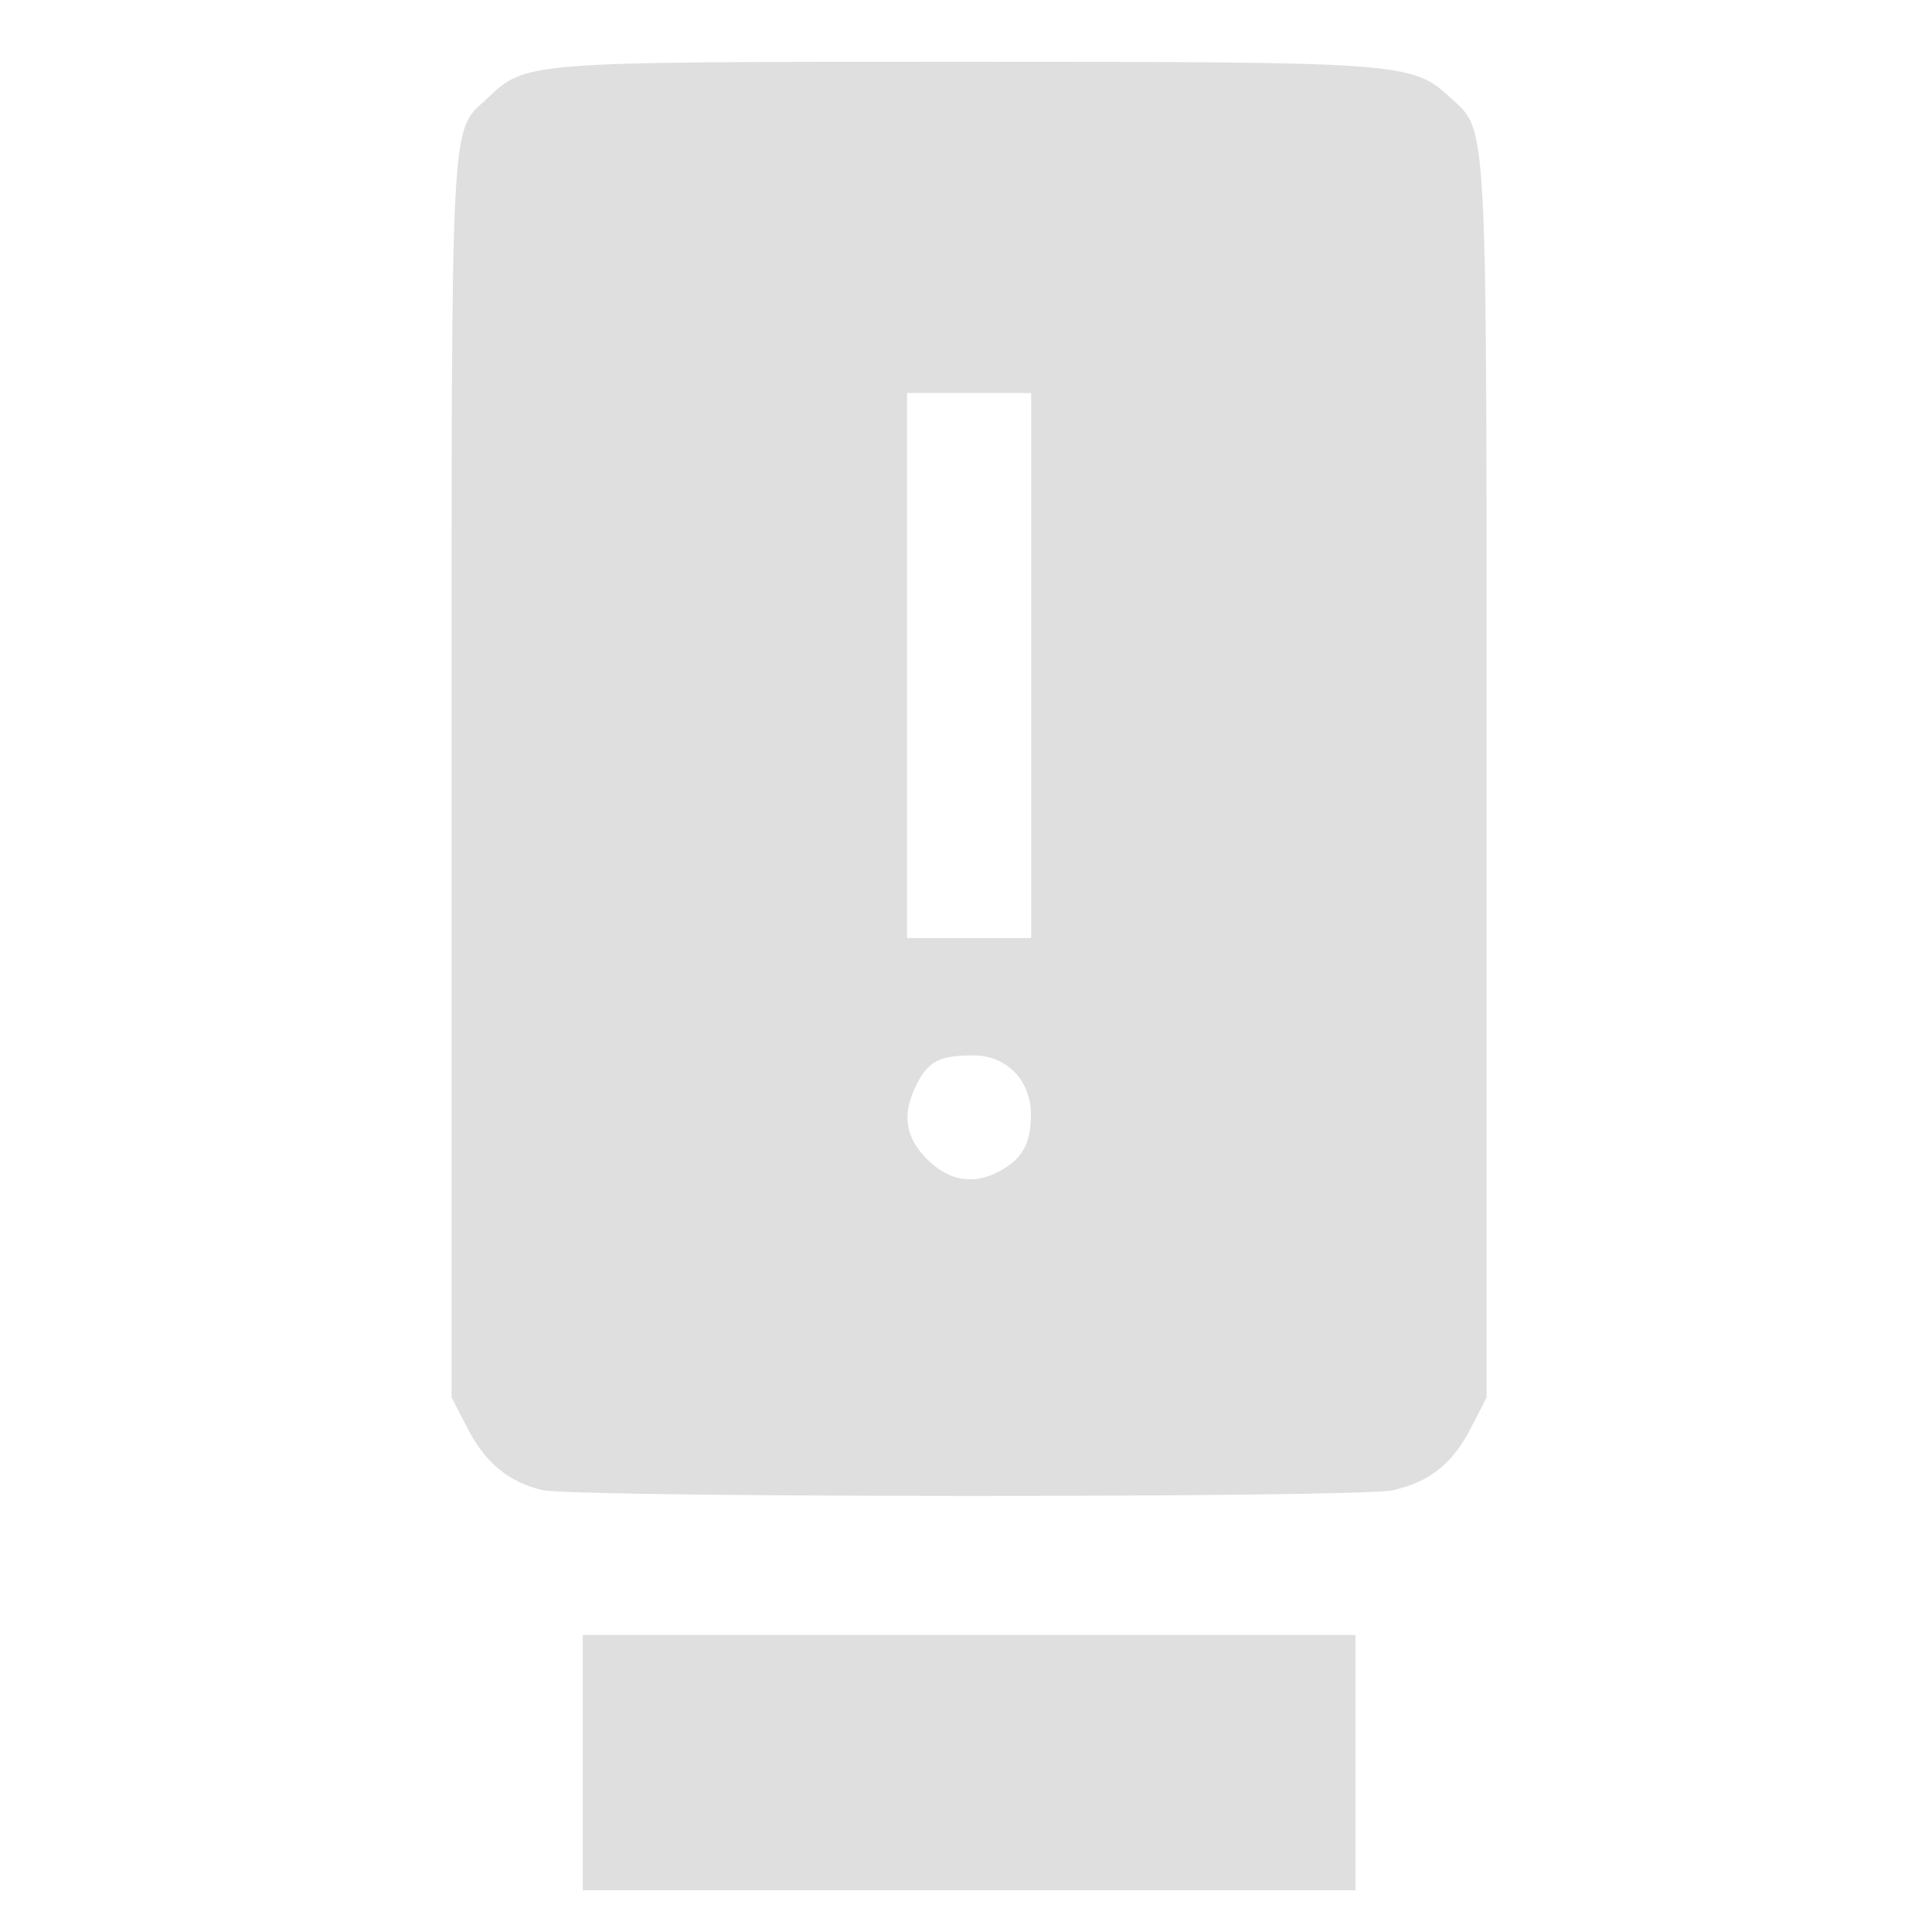 <?xml version="1.0" encoding="UTF-8" standalone="no"?>
<svg
   width="64"
   height="64"
   version="1.1"
   id="svg73"
   sodipodi:docname="device-notifier.svg"
   inkscape:version="1.4.2 (ebf0e940d0, 2025-05-08)"
   xmlns:inkscape="http://www.inkscape.org/namespaces/inkscape"
   xmlns:sodipodi="http://sodipodi.sourceforge.net/DTD/sodipodi-0.dtd"
   xmlns="http://www.w3.org/2000/svg"
   xmlns:svg="http://www.w3.org/2000/svg"
   xmlns:rdf="http://www.w3.org/1999/02/22-rdf-syntax-ns#"
   xmlns:cc="http://creativecommons.org/ns#"
   xmlns:dc="http://purl.org/dc/elements/1.1/">
  <sodipodi:namedview
     pagecolor="#f5f7fa"
     bordercolor="#666666"
     borderopacity="1"
     objecttolerance="10"
     gridtolerance="10"
     guidetolerance="10"
     inkscape:pageopacity="0"
     inkscape:pageshadow="2"
     inkscape:window-width="1377"
     inkscape:window-height="886"
     id="namedview75"
     showgrid="false"
     inkscape:zoom="6.2890624"
     inkscape:cx="47.622361"
     inkscape:cy="45.396274"
     inkscape:window-x="480"
     inkscape:window-y="75"
     inkscape:window-maximized="0"
     inkscape:current-layer="g877"
     inkscape:document-rotation="0"
     inkscape:pagecheckerboard="0"
     inkscape:showpageshadow="2"
     inkscape:deskcolor="#d1d1d1" />
  <defs
     id="defs29" />
  <circle
     cx="32.516"
     cy="31.878"
     r="0"
     fill="url(#b)"
     stroke-width="1.571"
     id="circle41"
     style="fill:url(#b)" />
  <g
     aria-label="GZ"
     transform="matrix(1.221,0,0,0.819,0.496,-0.166)"
     id="text93"
     style="font-weight:bold;font-size:11.526px;line-height:1.25;font-family:sans-serif;-inkscape-font-specification:'sans-serif Bold';fill:#f2f2f2;stroke-width:0.288" />
  <g
     id="g877"
     transform="matrix(1.1,0,0,1.1,-3.185,-3.207)">
    <path
       id="path1-6"
       style="fill:#dfdfdf;fill-opacity:1;stroke-width:0.208"
       d="m 31.942,4.776 c -13.316,0 -13.183,-0.009 -14.373,1.102 -1.123,1.048 -1.074,0.125 -1.074,20.351 v 18.768 l 0.47,0.915 c 0.533,1.044 1.244,1.637 2.258,1.876 0.982,0.232 24.623,0.238 25.619,0.007 1.121,-0.26 1.802,-0.805 2.353,-1.883 l 0.47,-0.915 V 26.336 c 0,-20.084 0.033,-19.445 -1.071,-20.461 C 45.416,4.79 45.246,4.776 31.942,4.776 Z m -1.731,9.974 H 32.08 33.949 V 22.958 31.166 H 32.08 30.211 V 22.958 Z m 2,19.948 c 1.009,0 1.74,0.765 1.731,1.809 -0.007,0.861 -0.266,1.317 -0.965,1.689 -0.769,0.409 -1.509,0.282 -2.159,-0.367 -0.679,-0.679 -0.772,-1.38 -0.304,-2.286 0.35,-0.676 0.689,-0.844 1.696,-0.844 z M 20.445,52.153 v 3.844 3.844 H 32.08 43.715 V 55.997 52.153 H 32.08 Z" />
  </g>
</svg>
